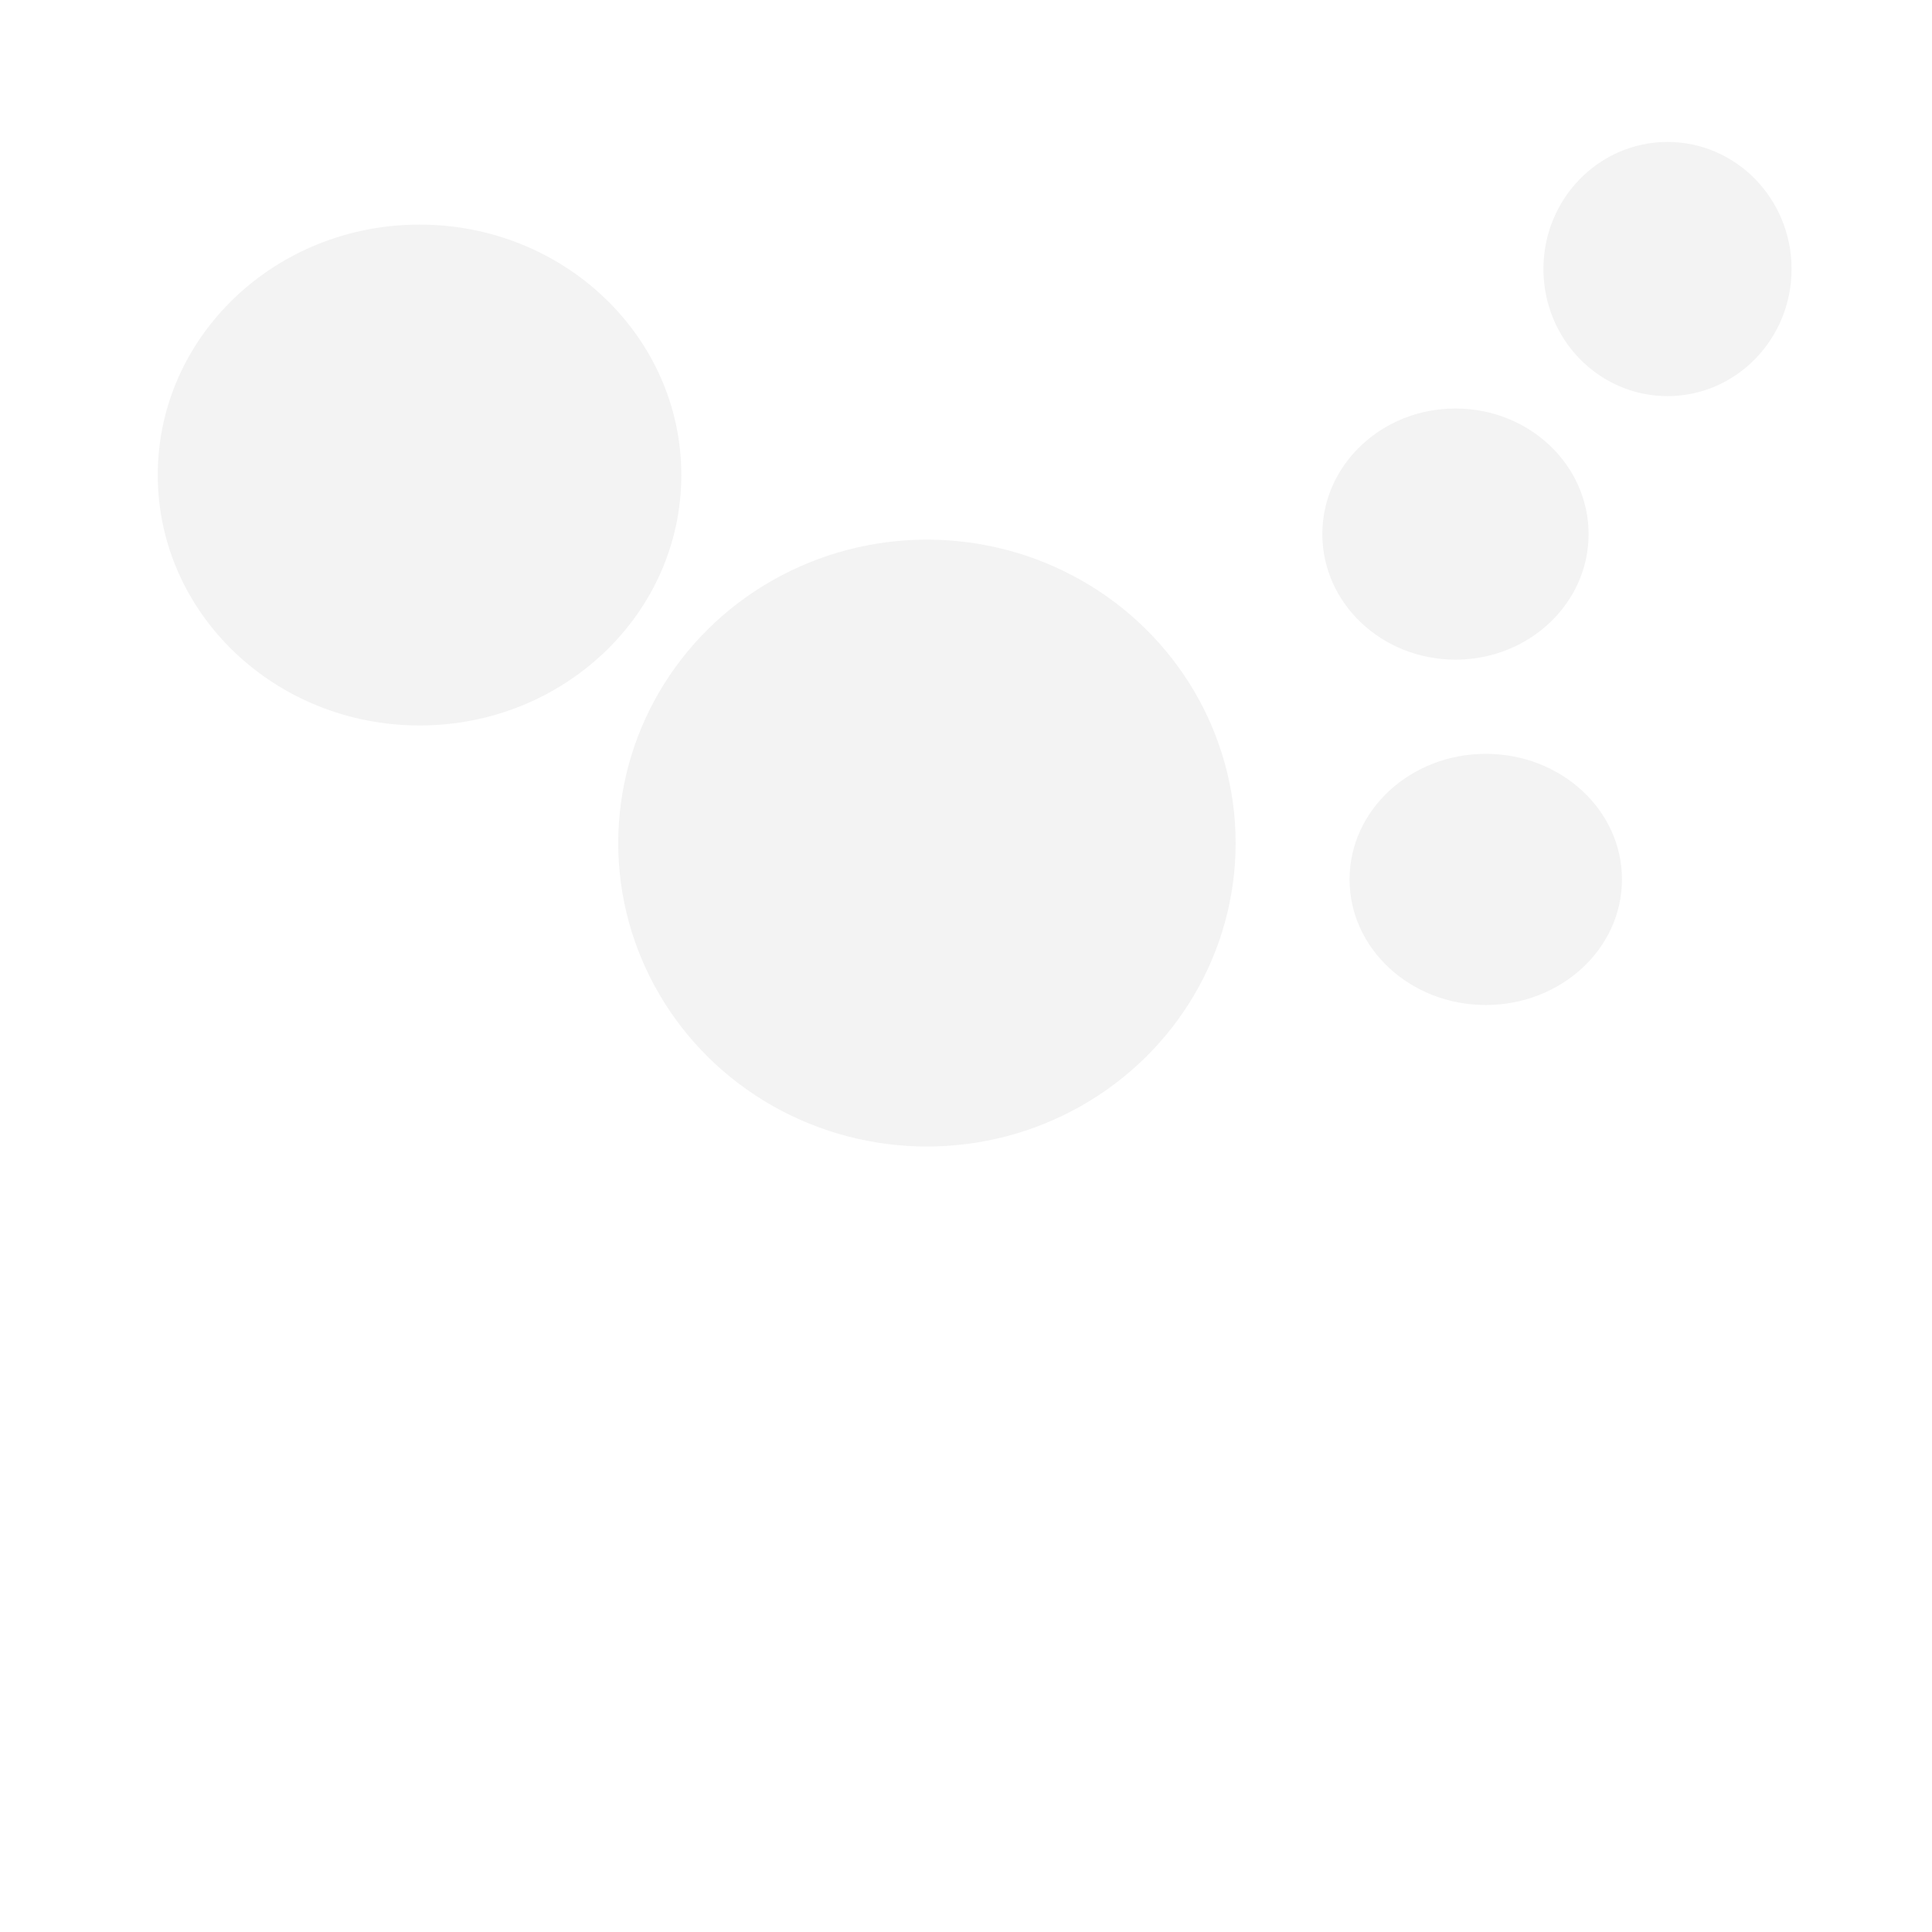 <?xml version='1.0' encoding='UTF-8'?>
<!-- Created with Inkscape (http://www.inkscape.org/) -->
<svg xmlns:dc="http://purl.org/dc/elements/1.1/" xmlns:cc="http://creativecommons.org/ns#" xmlns:rdf="http://www.w3.org/1999/02/22-rdf-syntax-ns#" xmlns:svg="http://www.w3.org/2000/svg" xmlns="http://www.w3.org/2000/svg" xmlns:sodipodi="http://sodipodi.sourceforge.net/DTD/sodipodi-0.dtd" xmlns:inkscape="http://www.inkscape.org/namespaces/inkscape" width="32" height="32" id="svg2" version="1.1" inkscape:version="0.91 r13725" sodipodi:docname="rabbit_burning_10.svg">
  <defs id="defs4"/>
  <sodipodi:namedview id="base" pagecolor="#ffffff" bordercolor="#666666" borderopacity="1.0" inkscape:pageopacity="0.0" inkscape:pageshadow="2" inkscape:zoom="19.931572" inkscape:cx="9.9206268" inkscape:cy="20.473724" inkscape:document-units="px" inkscape:current-layer="layer1" showgrid="false" inkscape:window-width="1357" inkscape:window-height="932" inkscape:window-x="409" inkscape:window-y="16" inkscape:window-maximized="0"/>
  <g inkscape:label="Layer 1" inkscape:groupmode="layer" id="layer1" transform="translate(0,-1020.362)">
    <ellipse style="opacity:0.05;fill:#000000;fill-opacity:1;stroke-width:1;stroke-miterlimit:4;stroke-dasharray:none" id="path11669-2-9-0-4" cx="15.353" cy="1034.326" rx="5.113" ry="5.026"/>
    <ellipse style="opacity:0.05;fill:#000000;fill-opacity:1;stroke-width:1;stroke-miterlimit:4;stroke-dasharray:none" id="path11669-2-9-0" cx="6.949" cy="1028.23" rx="4.336" ry="4.148"/>
    <ellipse style="opacity:0.05;fill:#000000;fill-opacity:1;stroke-width:1;stroke-miterlimit:4;stroke-dasharray:none" id="path11669-8-2-8-4-2" cx="27.619" cy="1024.818" rx="2.055" ry="2.105"/>
    <ellipse style="opacity:0.05;fill:#000000;fill-opacity:1;stroke-width:1;stroke-miterlimit:4;stroke-dasharray:none" id="path11669-8-2-8-4-2-9" cx="24.107" cy="1029.208" rx="2.205" ry="2.08"/>
    <ellipse style="opacity:0.05;fill:#000000;fill-opacity:1;stroke-width:1;stroke-miterlimit:4;stroke-dasharray:none" id="path11669-8-2-8-4-2-9-4" cx="24.609" cy="1034.928" rx="2.256" ry="2.08"/>
  </g>
</svg>
